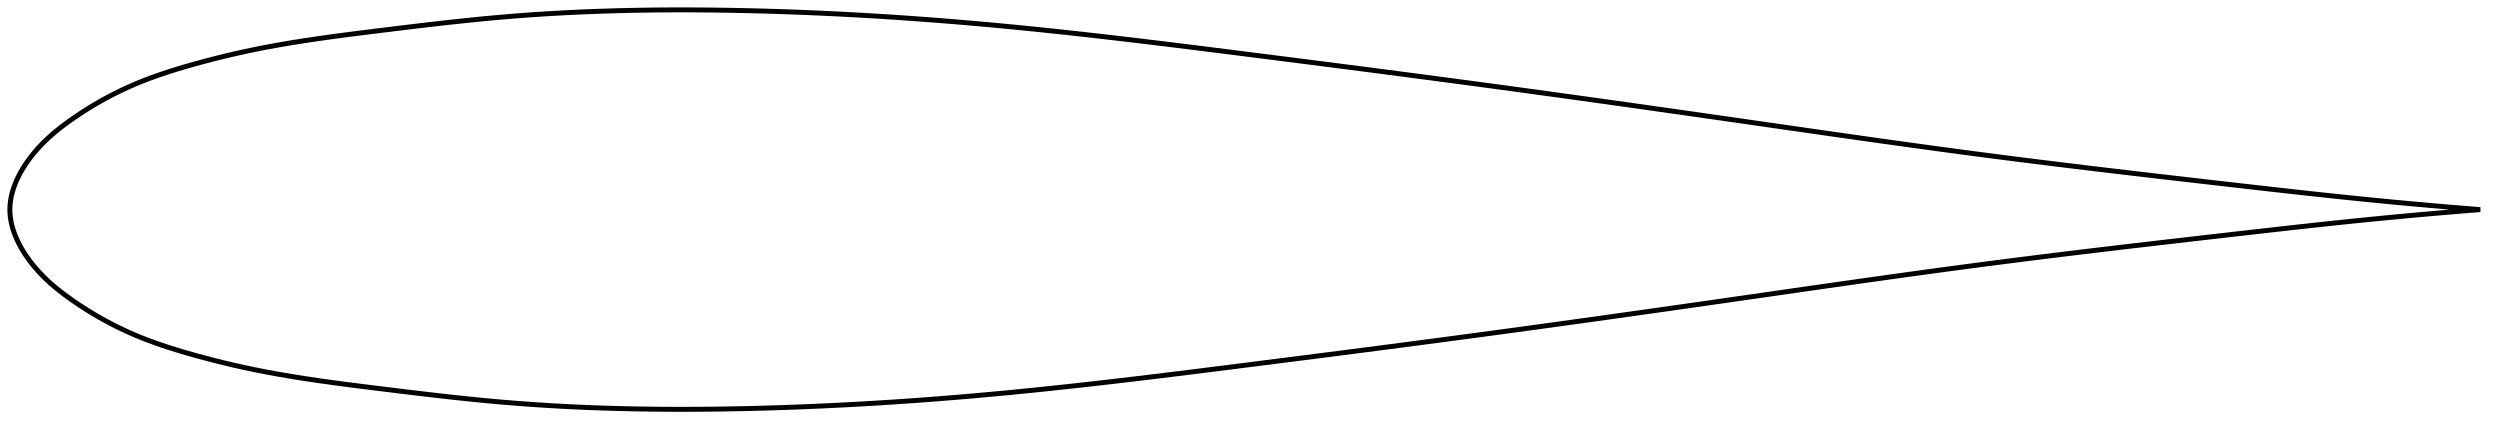 <?xml version="1.0" encoding="utf-8" ?>
<svg baseProfile="full" height="173.692" version="1.1" width="1011.996" xmlns="http://www.w3.org/2000/svg" xmlns:ev="http://www.w3.org/2001/xml-events" xmlns:xlink="http://www.w3.org/1999/xlink"><defs /><polygon fill="none" points="1003.996,84.846 999.689,84.505 994.538,84.086 989.18,83.636 983.6,83.154 977.788,82.635 971.733,82.078 965.427,81.479 958.863,80.836 952.043,80.146 944.973,79.408 937.665,78.625 930.137,77.8 922.412,76.938 914.514,76.045 906.472,75.129 898.311,74.196 890.057,73.25 881.736,72.292 873.37,71.323 864.982,70.344 856.588,69.356 848.203,68.357 839.837,67.349 831.496,66.329 823.181,65.296 814.891,64.25 806.62,63.187 798.361,62.106 790.101,61.004 781.83,59.884 773.541,58.746 765.225,57.59 756.877,56.417 748.493,55.23 740.071,54.029 731.61,52.817 723.112,51.596 714.579,50.368 706.018,49.136 697.435,47.904 688.841,46.674 680.243,45.448 671.647,44.227 663.059,43.012 654.482,41.805 645.919,40.606 637.368,39.416 628.831,38.235 620.305,37.063 611.785,35.901 603.268,34.748 594.746,33.603 586.215,32.466 577.669,31.336 569.107,30.211 560.528,29.091 551.934,27.975 543.327,26.864 534.712,25.757 526.097,24.655 517.49,23.559 508.902,22.468 500.346,21.384 491.832,20.31 483.373,19.25 474.976,18.21 466.646,17.192 458.384,16.2 450.193,15.237 442.069,14.306 434.01,13.408 426.01,12.546 418.064,11.721 410.164,10.934 402.301,10.188 394.467,9.483 386.653,8.819 378.853,8.195 371.064,7.612 363.282,7.07 355.508,6.57 347.743,6.113 339.99,5.698 332.253,5.327 324.54,5 316.858,4.719 309.216,4.482 301.625,4.291 294.095,4.146 286.634,4.048 279.249,4.0 271.941,4.002 264.71,4.054 257.552,4.159 250.463,4.317 243.435,4.528 236.462,4.794 229.532,5.117 222.635,5.499 215.76,5.94 208.891,6.446 202.013,7.018 195.11,7.657 188.172,8.357 181.204,9.109 174.225,9.903 167.27,10.725 160.385,11.56 153.627,12.391 147.052,13.208 140.707,14.016 134.617,14.824 128.788,15.64 123.218,16.468 117.896,17.314 112.806,18.182 107.932,19.075 103.258,19.995 98.768,20.943 94.45,21.912 90.299,22.898 86.311,23.894 82.483,24.895 78.816,25.896 75.306,26.893 71.951,27.889 68.748,28.889 65.689,29.895 62.767,30.91 59.973,31.937 57.298,32.976 54.736,34.03 52.279,35.099 49.92,36.181 47.653,37.273 45.473,38.372 43.376,39.476 41.357,40.582 39.413,41.688 37.54,42.793 35.735,43.894 33.996,44.991 32.318,46.083 30.701,47.167 29.141,48.244 27.636,49.313 26.185,50.376 24.787,51.437 23.441,52.498 22.147,53.56 20.905,54.624 19.714,55.691 18.573,56.76 17.482,57.831 16.439,58.905 15.445,59.98 14.498,61.052 13.6,62.119 12.75,63.179 11.947,64.231 11.189,65.273 10.476,66.306 9.806,67.328 9.178,68.34 8.589,69.343 8.041,70.336 7.53,71.319 7.056,72.294 6.618,73.26 6.216,74.218 5.848,75.168 5.514,76.112 5.214,77.049 4.946,77.981 4.712,78.907 4.511,79.829 4.342,80.747 4.206,81.661 4.104,82.573 4.035,83.483 4.0,84.392 4.0,85.3 4.035,86.209 4.104,87.119 4.206,88.03 4.342,88.945 4.511,89.863 4.712,90.784 4.946,91.711 5.214,92.642 5.514,93.58 5.848,94.523 6.216,95.474 6.618,96.432 7.056,97.398 7.53,98.372 8.041,99.356 8.589,100.349 9.178,101.351 9.806,102.363 10.476,103.386 11.189,104.418 11.947,105.461 12.75,106.513 13.6,107.573 14.498,108.64 15.445,109.712 16.439,110.786 17.482,111.86 18.573,112.932 19.714,114.001 20.905,115.068 22.147,116.132 23.441,117.194 24.787,118.254 26.185,119.315 27.636,120.379 29.141,121.448 30.701,122.525 32.318,123.609 33.996,124.7 35.735,125.797 37.54,126.899 39.413,128.004 41.357,129.11 43.376,130.216 45.473,131.319 47.653,132.419 49.92,133.511 52.279,134.593 54.736,135.662 57.298,136.716 59.973,137.755 62.767,138.781 65.689,139.797 68.748,140.803 71.951,141.803 75.306,142.799 78.816,143.796 82.483,144.796 86.311,145.797 90.299,146.794 94.45,147.78 98.768,148.749 103.258,149.696 107.932,150.616 112.806,151.509 117.896,152.377 123.218,153.224 128.788,154.052 134.617,154.867 140.707,155.675 147.052,156.483 153.627,157.3 160.385,158.132 167.27,158.967 174.225,159.788 181.204,160.582 188.172,161.334 195.11,162.035 202.013,162.674 208.891,163.246 215.76,163.751 222.635,164.193 229.532,164.574 236.462,164.897 243.435,165.164 250.463,165.375 257.552,165.532 264.71,165.637 271.941,165.69 279.249,165.692 286.634,165.643 294.095,165.546 301.625,165.401 309.216,165.21 316.858,164.973 324.54,164.691 332.253,164.365 339.99,163.994 347.743,163.579 355.508,163.121 363.282,162.621 371.064,162.08 378.853,161.497 386.653,160.873 394.467,160.209 402.301,159.503 410.164,158.757 418.064,157.971 426.01,157.146 434.01,156.284 442.069,155.386 450.193,154.454 458.384,153.492 466.646,152.5 474.976,151.482 483.373,150.441 491.832,149.382 500.346,148.308 508.902,147.224 517.49,146.133 526.097,145.036 534.712,143.934 543.327,142.827 551.934,141.716 560.528,140.601 569.107,139.481 577.669,138.356 586.215,137.225 594.746,136.088 603.268,134.944 611.785,133.791 620.305,132.629 628.831,131.457 637.368,130.276 645.919,129.086 654.482,127.887 663.059,126.679 671.647,125.465 680.243,124.243 688.841,123.017 697.435,121.787 706.018,120.555 714.579,119.324 723.112,118.096 731.61,116.874 740.071,115.662 748.493,114.462 756.877,113.274 765.225,112.102 773.541,110.946 781.83,109.807 790.101,108.687 798.361,107.586 806.62,106.504 814.891,105.442 823.181,104.395 831.496,103.363 839.837,102.343 848.203,101.334 856.588,100.336 864.982,99.347 873.37,98.369 881.736,97.4 890.057,96.442 898.311,95.496 906.472,94.563 914.514,93.646 922.412,92.754 930.137,91.892 937.665,91.067 944.973,90.283 952.043,89.546 958.863,88.855 965.427,88.212 971.733,87.613 977.788,87.056 983.6,86.538 989.18,86.056 994.538,85.606 999.689,85.187 1003.996,84.846" stroke="black" stroke-width="2.0" /></svg>